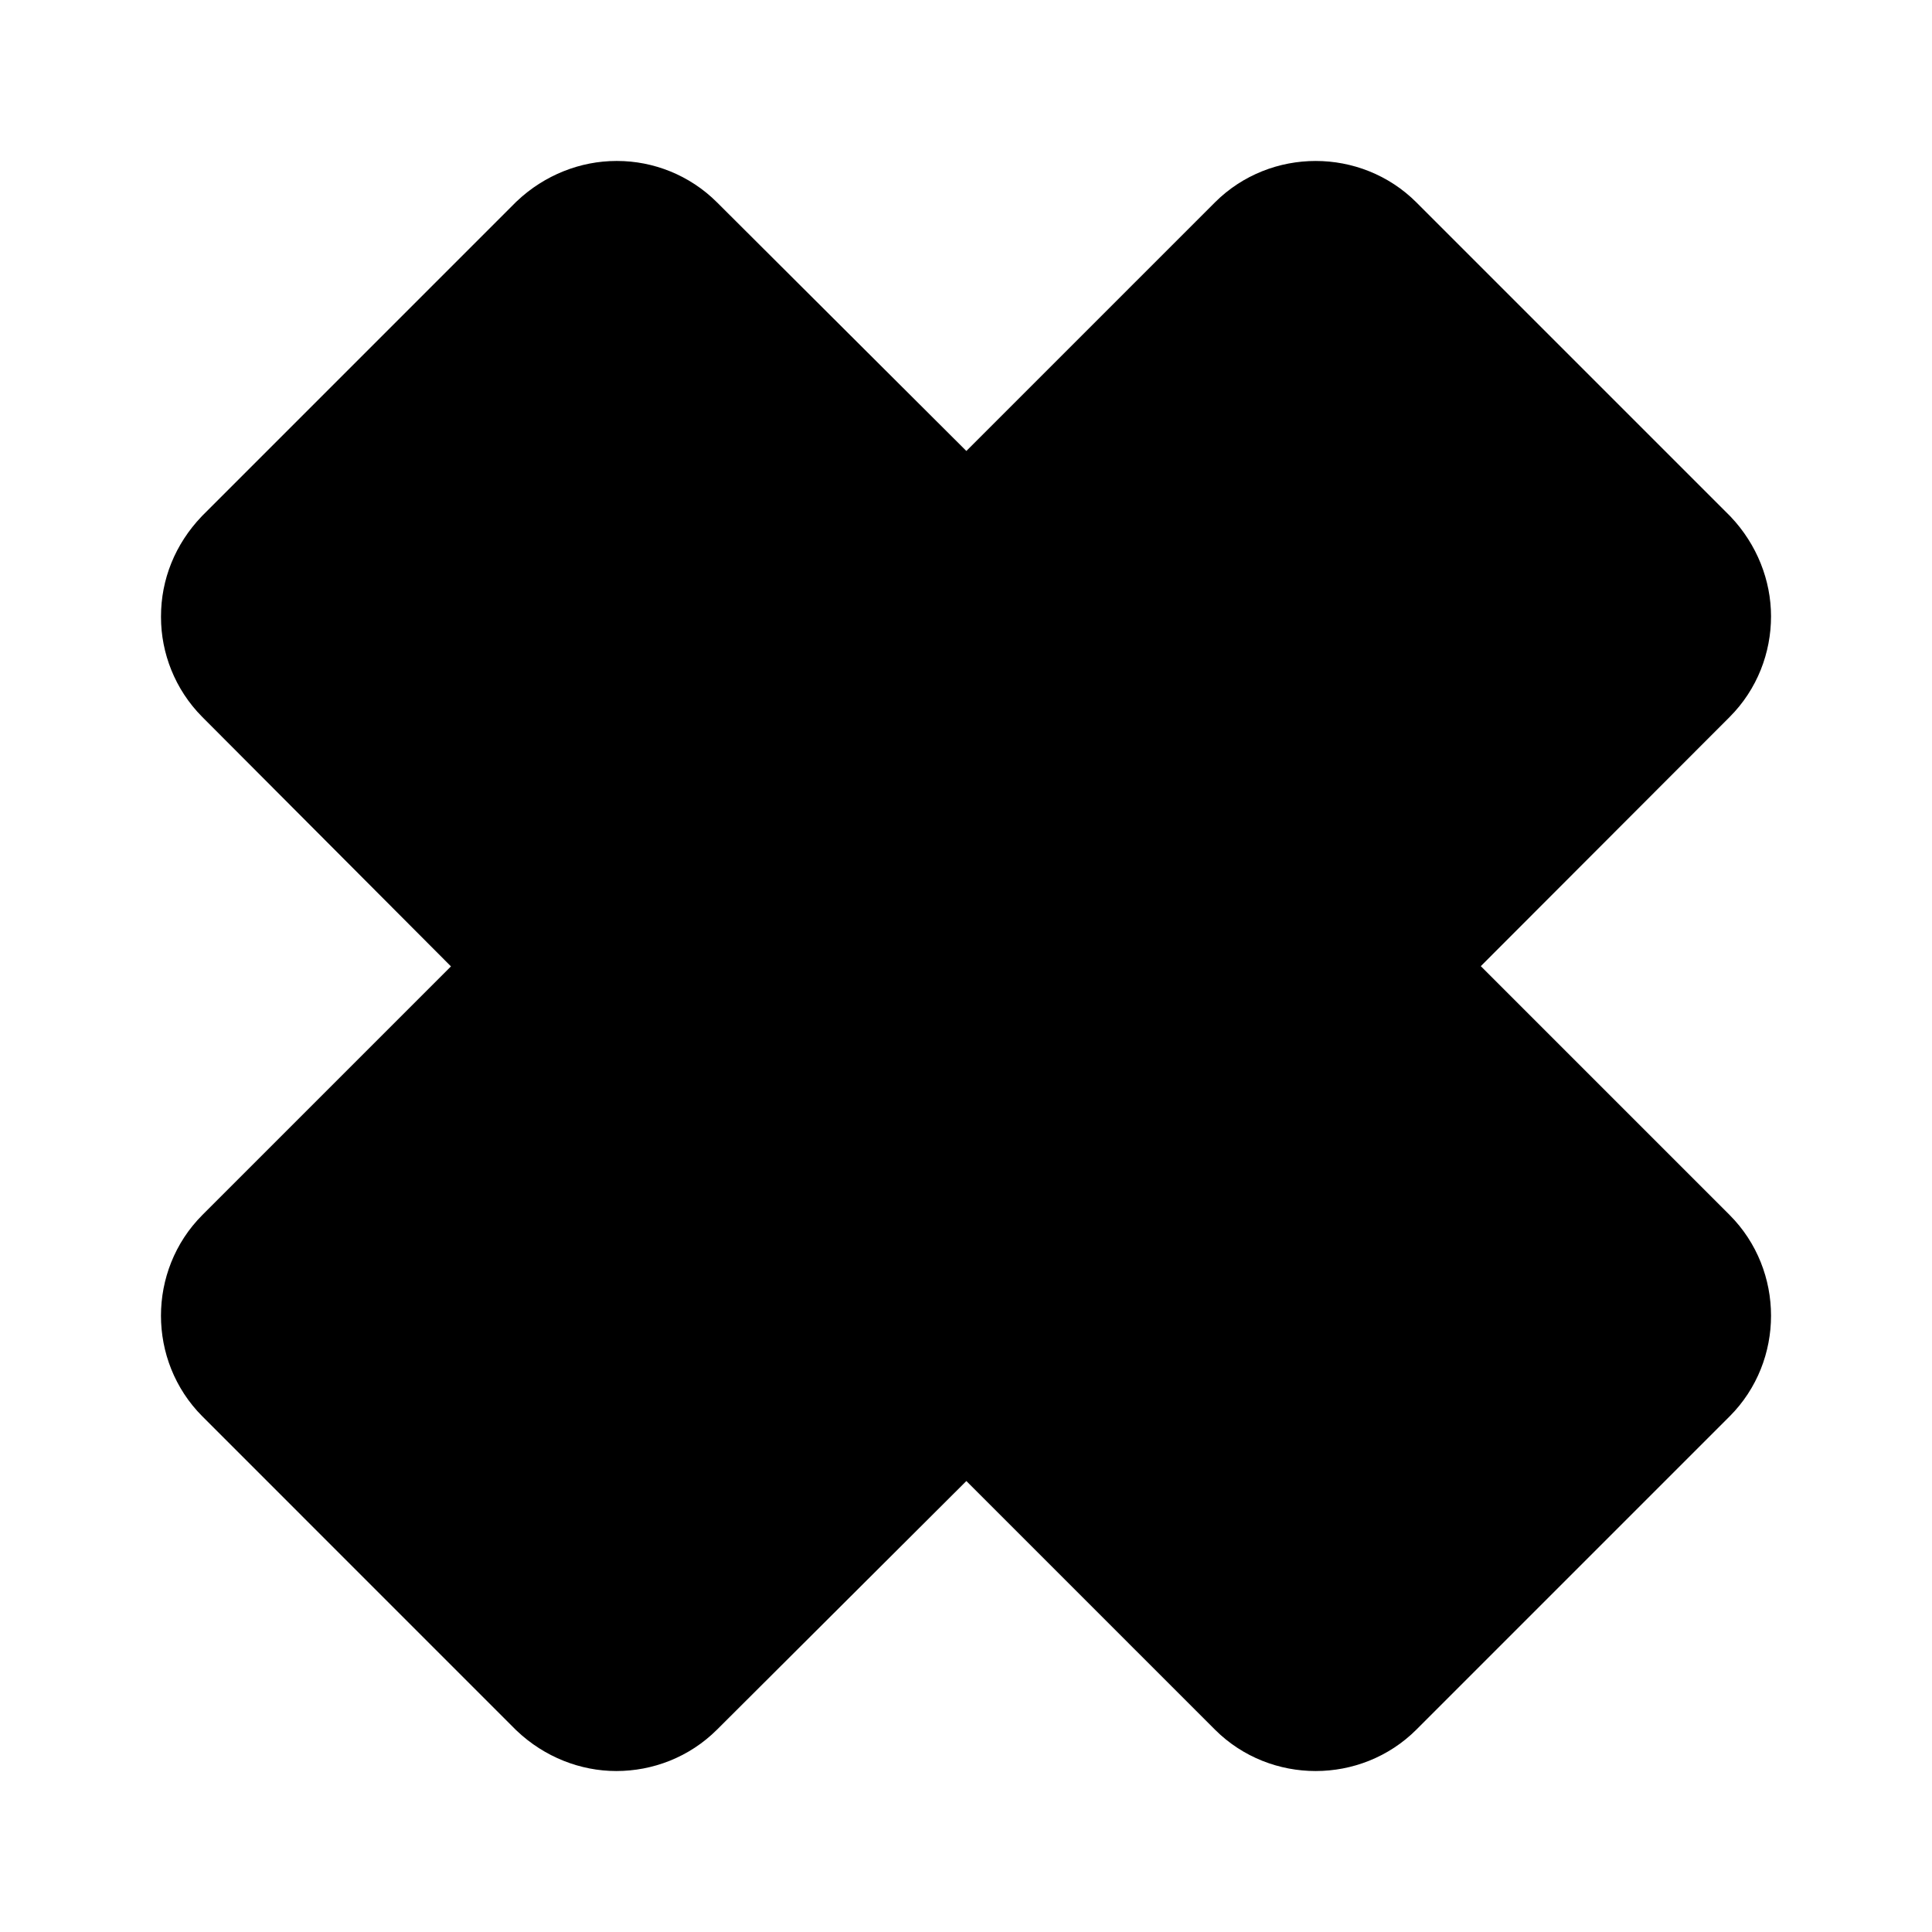 <svg id="vector" xmlns="http://www.w3.org/2000/svg" width="192" height="192" viewBox="0 0 50.8 50.8"><path fill="#000000" d="m20.148,24.265c-0.618,0.637 -0.618,1.63 0,2.248 0.618,0.618 1.63,0.618 2.248,0 0.618,-0.618 0.618,-1.611 0,-2.248 -0.618,-0.618 -1.63,-0.618 -2.248,0z" stroke-linejoin="miter" stroke-width="3.175" stroke="#00000000" stroke-linecap="butt" id="path_0"/><path fill="#000000" d="m24.265,30.652c0.637,0.618 1.63,0.618 2.248,0 0.618,-0.618 0.618,-1.63 0,-2.248 -0.618,-0.618 -1.611,-0.618 -2.248,0 -0.618,0.618 -0.618,1.63 0,2.248z" stroke-linejoin="miter" stroke-width="3.175" stroke="#00000000" stroke-linecap="butt" id="path_1"/><path fill="#000000" d="m30.652,26.535c0.618,-0.618 0.618,-1.63 0,-2.248 -0.618,-0.618 -1.63,-0.618 -2.248,0 -0.618,0.618 -0.618,1.63 0,2.248 0.618,0.618 1.63,0.618 2.248,0z" stroke-linejoin="miter" stroke-width="3.175" stroke="#00000000" stroke-linecap="butt" id="path_2"/><path fill="#000000" d="m26.535,20.148c-0.618,-0.618 -1.63,-0.618 -2.248,0 -0.618,0.618 -0.618,1.63 0,2.248 0.618,0.618 1.63,0.618 2.248,0 0.618,-0.618 0.618,-1.63 0,-2.248z" stroke-linejoin="miter" stroke-width="3.175" stroke="#00000000" stroke-linecap="butt" id="path_3"/><path fill="#00000000" d="M14.101,25.412 L6.445,17.733C6.029,17.316 5.821,16.761 5.821,16.229v-0.023c0,-0.555 0.208,-1.087 0.625,-1.527L14.679,6.445c0.44,-0.416 0.995,-0.625 1.527,-0.625h0.023c0.532,0 1.087,0.208 1.503,0.625l7.679,7.656 7.656,-7.656c0.416,-0.416 0.971,-0.625 1.527,-0.625v0c0.555,0 1.11,0.208 1.527,0.625l8.234,8.234c0.416,0.44 0.625,0.995 0.625,1.527 0,0.555 -0.208,1.11 -0.625,1.526L25.412,36.699m11.287,-11.287 l7.656,7.656c0.416,0.416 0.625,0.971 0.625,1.527 0,0.555 -0.208,1.11 -0.625,1.526l-8.234,8.234c-0.416,0.416 -0.971,0.625 -1.527,0.625v0c-0.555,0 -1.11,-0.208 -1.527,-0.625l-7.656,-7.656 -7.679,7.656c-0.416,0.416 -0.971,0.625 -1.527,0.625 -0.532,0 -1.087,-0.208 -1.527,-0.625L6.445,36.121c-0.416,-0.416 -0.625,-0.971 -0.625,-1.526v0c0,-0.555 0.208,-1.11 0.625,-1.527L25.412,14.101" stroke-linejoin="miter" stroke-width="3.175" stroke="#000000" stroke-linecap="butt" id="path_4"/></svg>